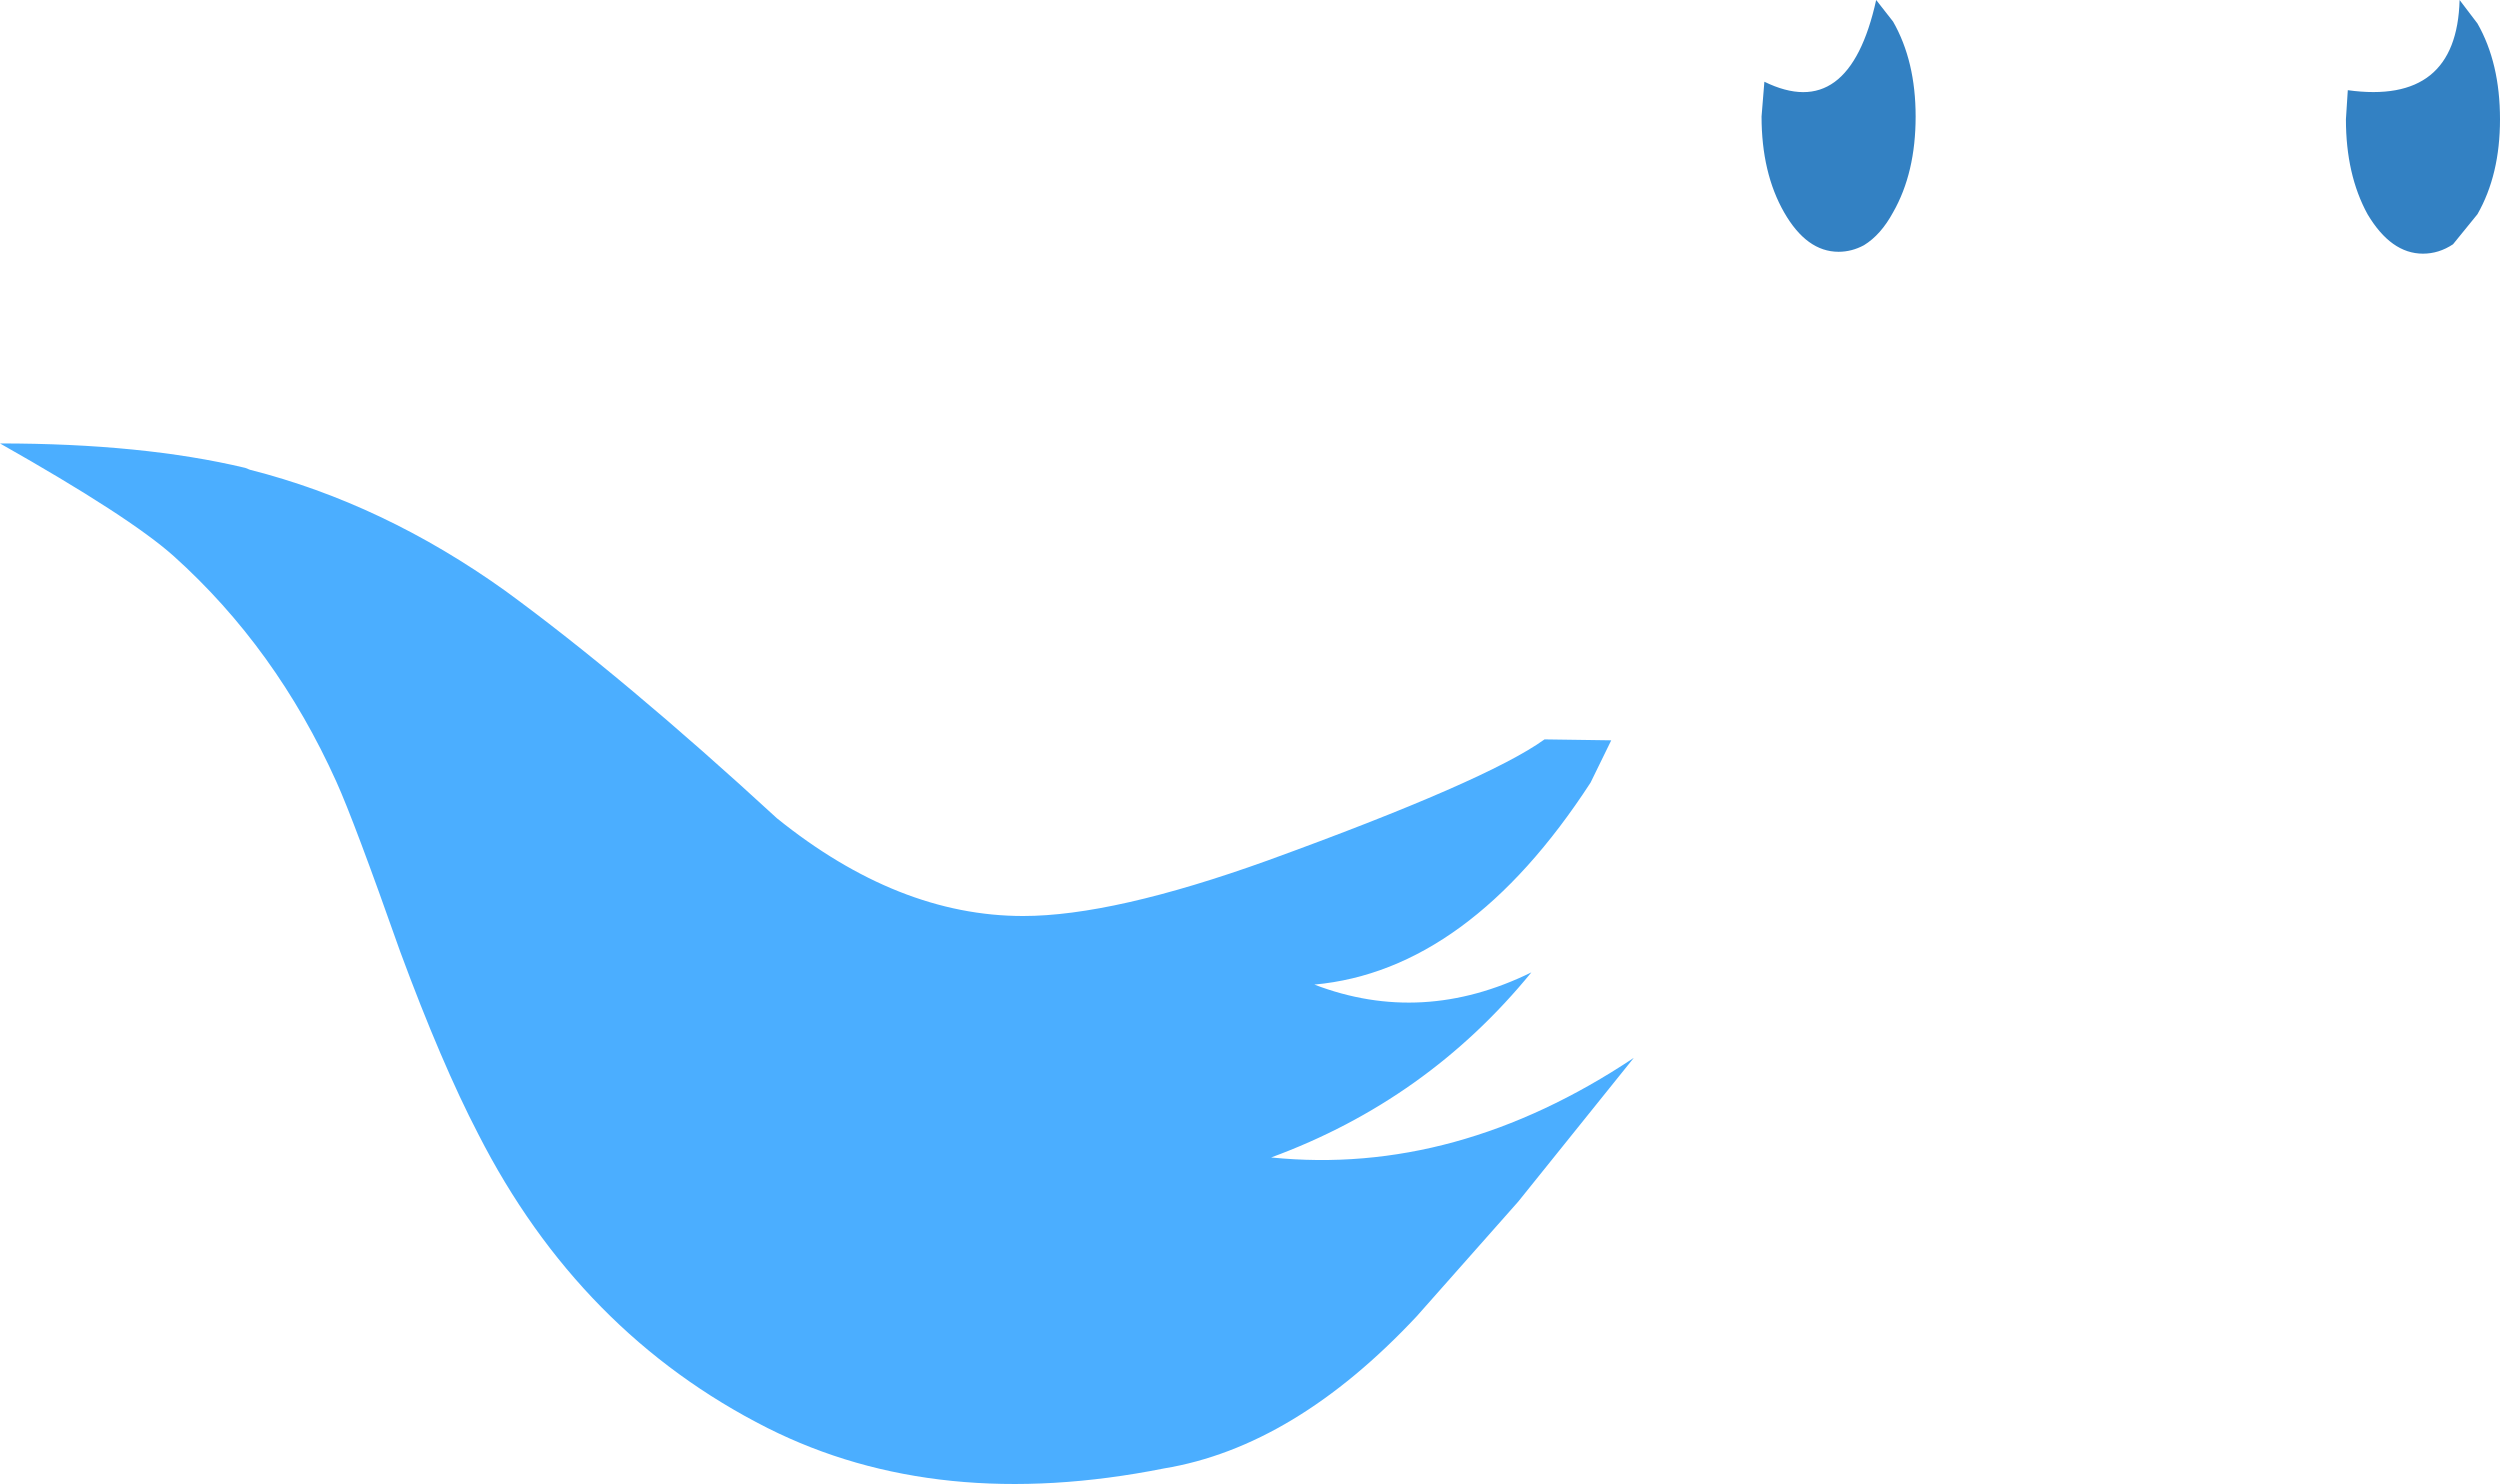 <?xml version="1.0" encoding="UTF-8" standalone="no"?>
<svg xmlns:xlink="http://www.w3.org/1999/xlink" height="79.0px" width="133.05px" xmlns="http://www.w3.org/2000/svg">
  <g transform="matrix(1.0, 0.0, 0.0, 1.0, 66.55, 39.5)">
    <path d="M32.65 -26.45 Q32.0 -26.1 31.3 -26.1 29.6 -26.1 28.4 -28.2 27.2 -30.3 27.2 -33.3 L27.35 -35.15 Q31.85 -32.95 33.3 -39.5 L34.2 -38.35 Q35.4 -36.25 35.4 -33.3 35.4 -30.3 34.2 -28.2 33.55 -27.0 32.65 -26.45 M58.4 -34.7 Q64.2 -33.9 64.35 -39.5 L65.3 -38.25 Q66.5 -36.15 66.5 -33.15 66.5 -30.2 65.3 -28.1 L64.0 -26.5 Q63.25 -26.0 62.4 -26.0 60.7 -26.0 59.45 -28.1 58.3 -30.2 58.3 -33.15 L58.4 -34.7" fill="#3381c3" fill-rule="evenodd" stroke="none"/>
    <path d="M19.2 -0.1 L18.1 2.15 Q11.6 12.15 3.4 12.9 9.15 15.1 14.95 12.25 9.4 19.05 1.1 22.1 10.95 23.1 20.4 16.8 L14.25 24.45 8.85 30.55 Q2.35 37.5 -4.6 38.65 -16.65 41.05 -25.7 36.5 -35.7 31.45 -41.1 20.85 -43.05 17.1 -45.25 11.15 -47.7 4.2 -48.65 2.1 -51.85 -5.0 -57.3 -9.9 -59.65 -12.0 -66.55 -15.9 -58.95 -15.9 -53.5 -14.6 L-53.25 -14.5 Q-46.15 -12.7 -39.65 -8.05 -33.35 -3.45 -25.2 4.05 -18.75 9.25 -12.1 9.25 -7.3 9.25 0.9 6.3 12.6 2.05 15.65 -0.15 L19.2 -0.1" fill="#4baeff" fill-rule="evenodd" stroke="none"/>
  </g>
</svg>

